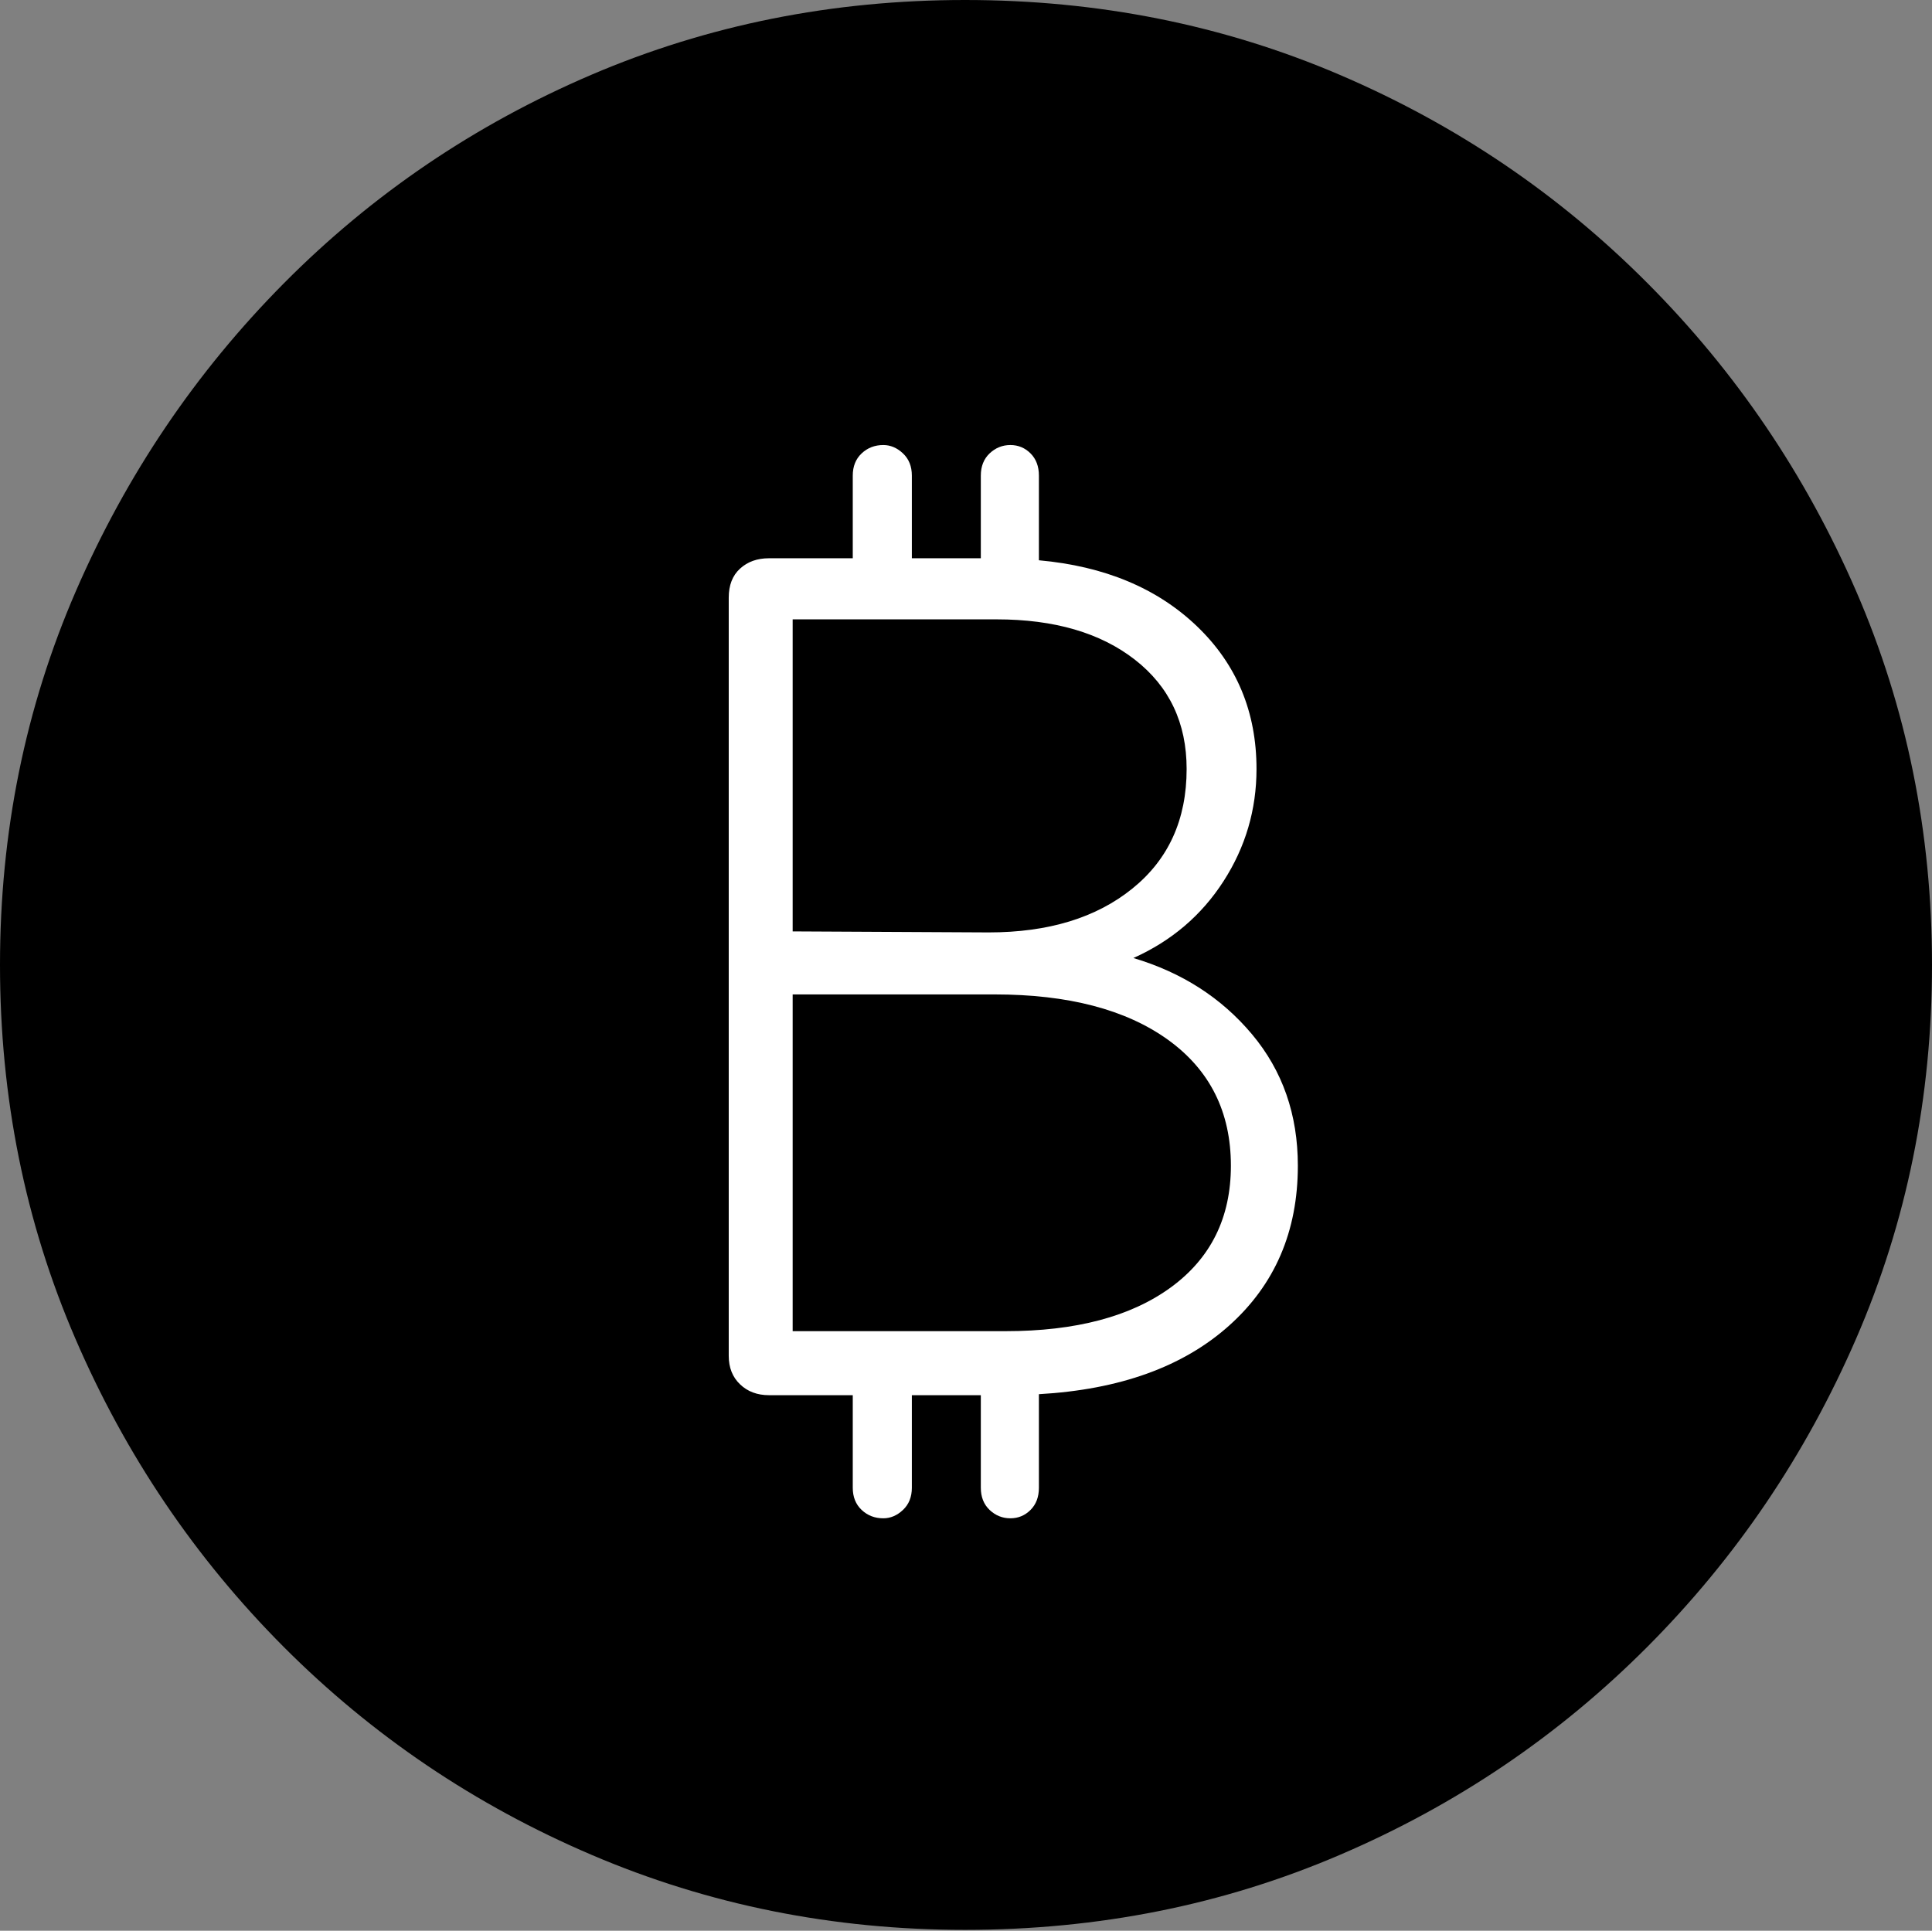 <?xml version="1.0" encoding="UTF-8"?>
<!--Generator: Apple Native CoreSVG 175-->
<!DOCTYPE svg
PUBLIC "-//W3C//DTD SVG 1.1//EN"
       "http://www.w3.org/Graphics/SVG/1.1/DTD/svg11.dtd">
<svg version="1.1" xmlns="http://www.w3.org/2000/svg" xmlns:xlink="http://www.w3.org/1999/xlink" width="19.16" height="19.15">
 <rect width="100%" height="100%" fill="#808080" stroke="none"/>
 <g>
  <rect height="19.15" opacity="0" width="19.16" x="0" y="0"/>
  <path d="M9.57 19.141Q11.553 19.141 13.286 18.398Q15.02 17.656 16.338 16.333Q17.656 15.01 18.408 13.276Q19.16 11.543 19.16 9.57Q19.16 7.598 18.408 5.864Q17.656 4.131 16.338 2.808Q15.02 1.484 13.286 0.742Q11.553 0 9.57 0Q7.598 0 5.864 0.742Q4.131 1.484 2.817 2.808Q1.504 4.131 0.752 5.864Q0 7.598 0 9.57Q0 11.543 0.747 13.276Q1.494 15.01 2.812 16.333Q4.131 17.656 5.869 18.398Q7.607 19.141 9.57 19.141Z" fill="#000000"/>
  <path d="M7.227 13.447L7.227 5.928Q7.227 5.742 7.339 5.64Q7.451 5.537 7.627 5.537L8.457 5.537L8.457 4.717Q8.457 4.58 8.545 4.497Q8.633 4.414 8.76 4.414Q8.867 4.414 8.955 4.497Q9.043 4.58 9.043 4.717L9.043 5.537L9.727 5.537L9.727 4.717Q9.727 4.58 9.814 4.497Q9.902 4.414 10.02 4.414Q10.137 4.414 10.22 4.497Q10.303 4.58 10.303 4.717L10.303 5.557Q11.279 5.645 11.87 6.211Q12.461 6.777 12.461 7.627Q12.461 8.232 12.134 8.74Q11.807 9.248 11.24 9.502Q11.963 9.717 12.417 10.259Q12.871 10.801 12.871 11.562Q12.871 12.539 12.188 13.149Q11.504 13.76 10.303 13.828L10.303 14.756Q10.303 14.893 10.22 14.976Q10.137 15.059 10.02 15.059Q9.902 15.059 9.814 14.976Q9.727 14.893 9.727 14.756L9.727 13.838L9.043 13.838L9.043 14.756Q9.043 14.893 8.955 14.976Q8.867 15.059 8.76 15.059Q8.633 15.059 8.545 14.976Q8.457 14.893 8.457 14.756L8.457 13.838L7.627 13.838Q7.451 13.838 7.339 13.73Q7.227 13.623 7.227 13.447ZM7.861 13.203L9.971 13.203Q11.016 13.203 11.611 12.769Q12.207 12.334 12.207 11.562Q12.207 10.762 11.582 10.312Q10.957 9.863 9.863 9.863L7.861 9.863ZM7.861 9.238L9.805 9.248Q10.693 9.248 11.23 8.813Q11.768 8.379 11.768 7.627Q11.768 6.943 11.255 6.543Q10.742 6.143 9.883 6.143L7.861 6.143Z" fill="#ffffff"/>
 </g>
</svg>
